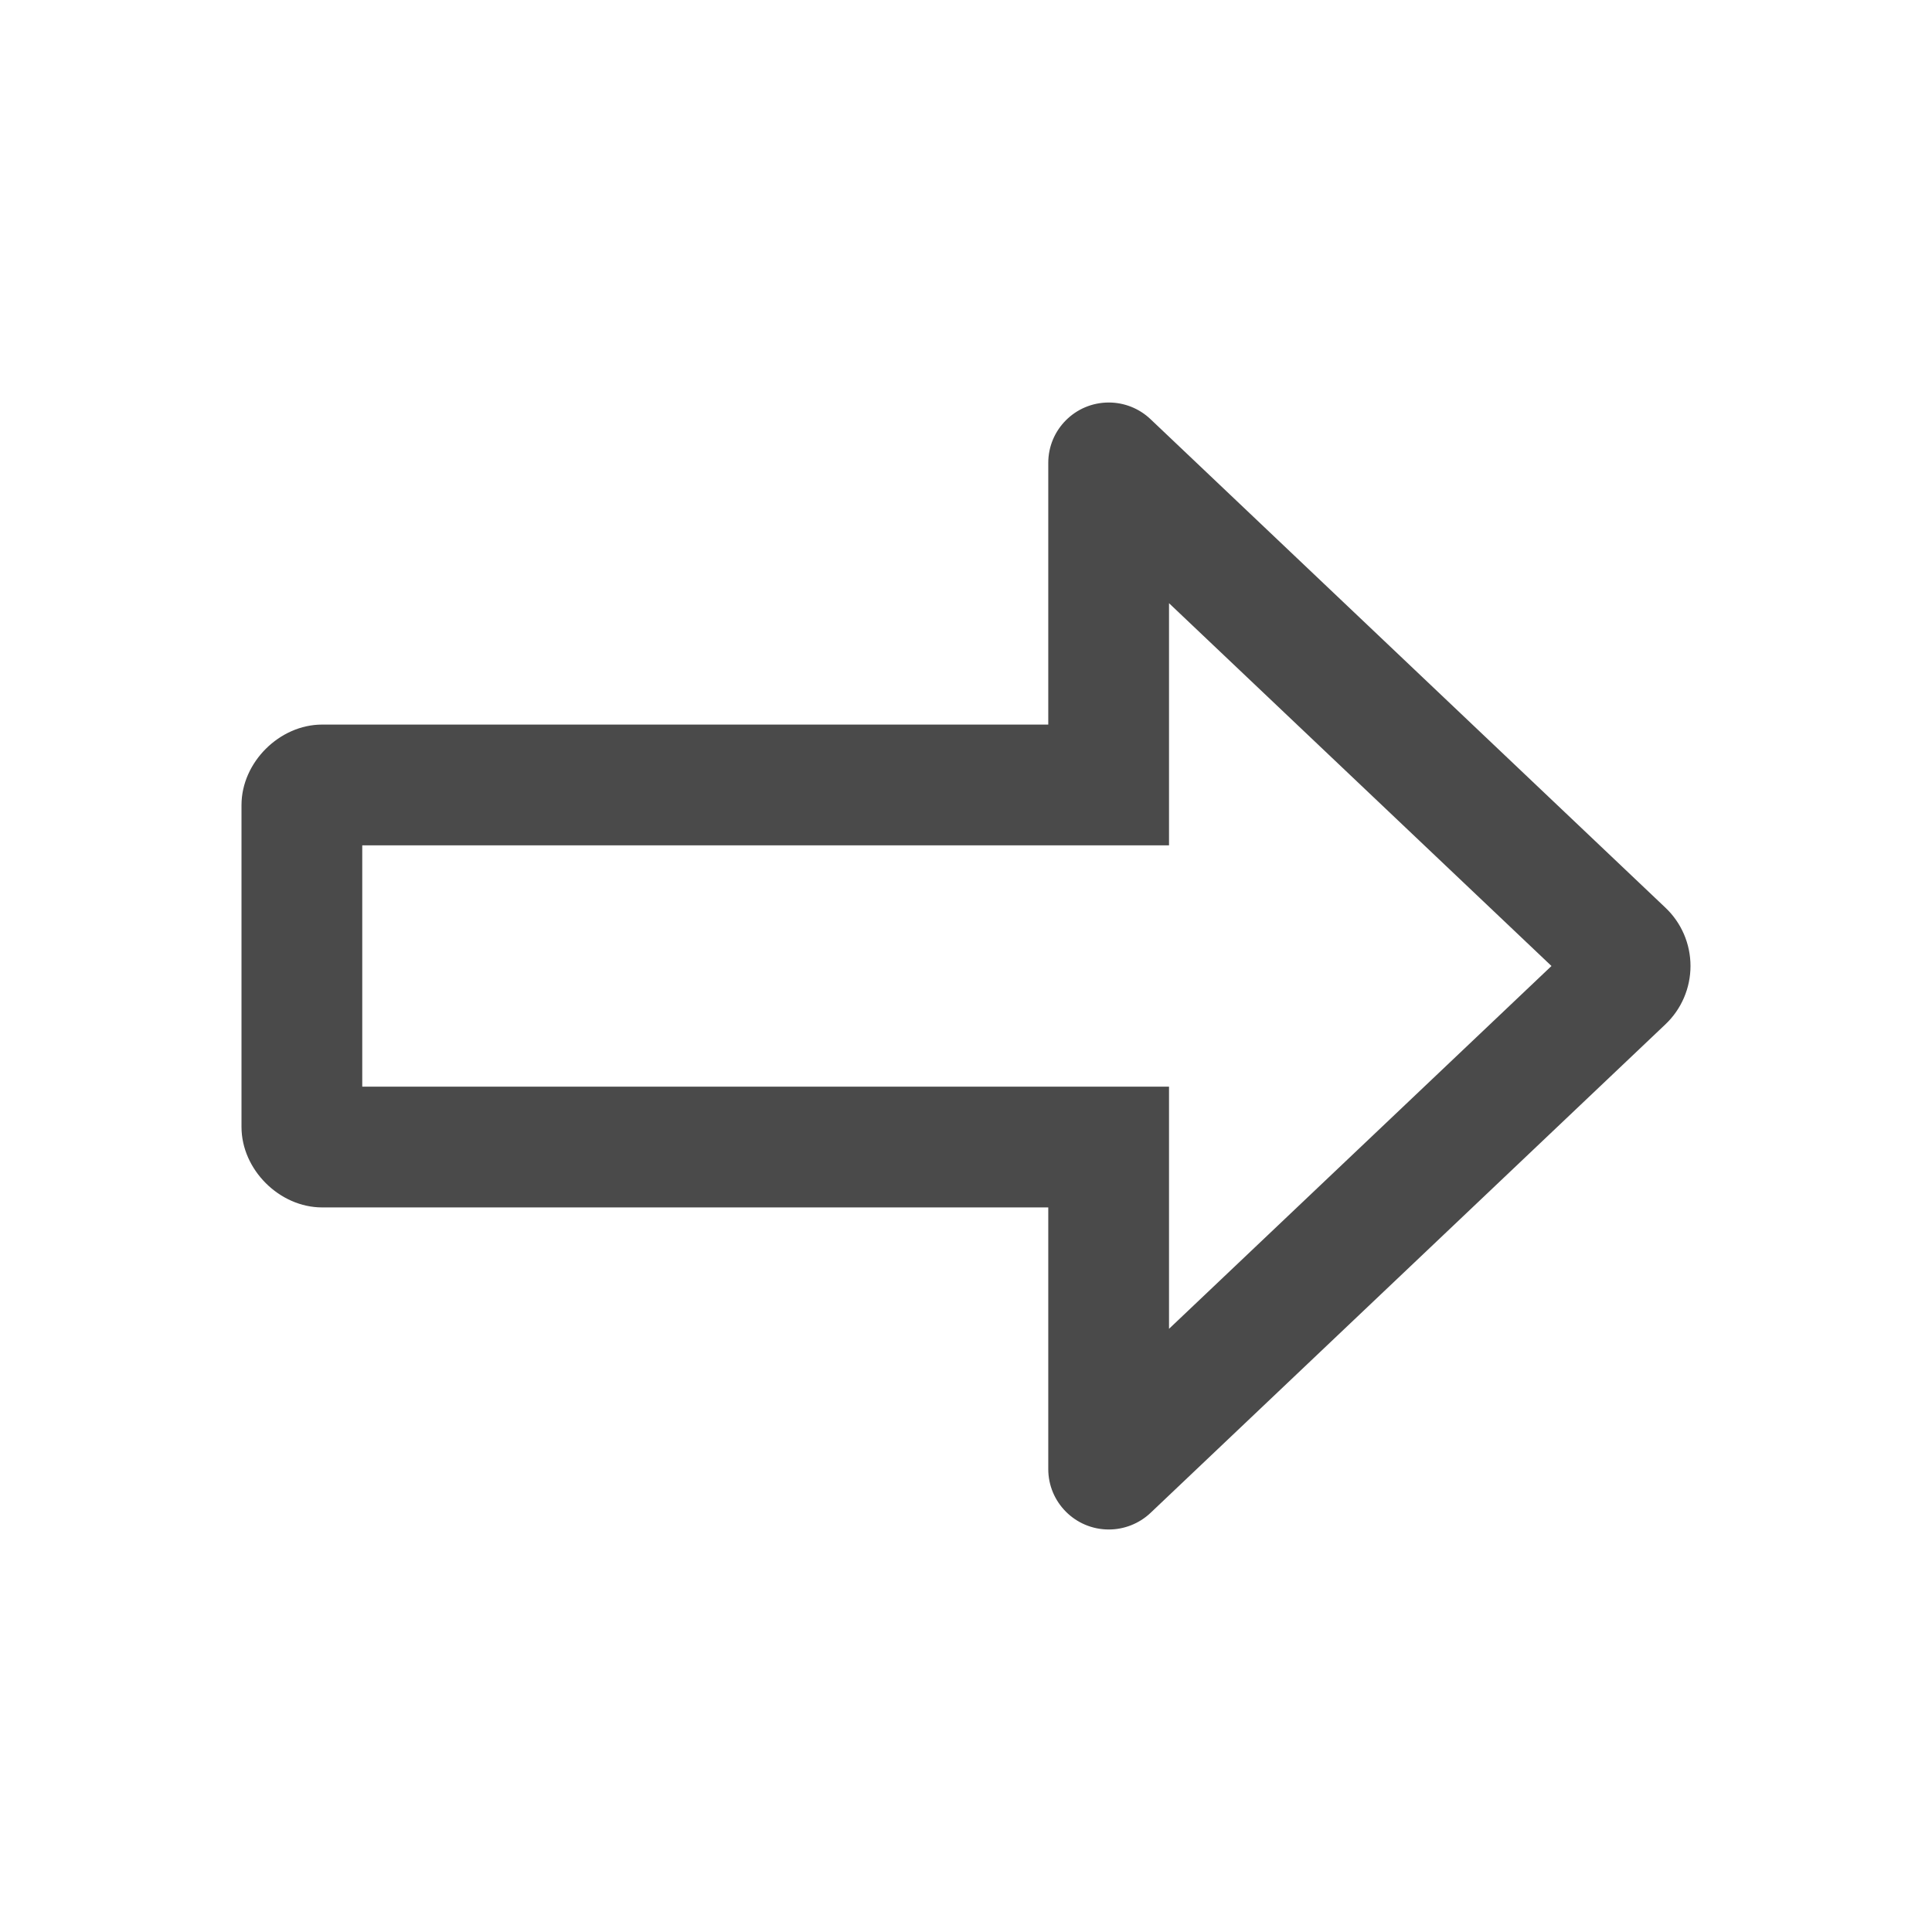 <svg width="40" height="40" viewBox="0 0 122 122" fill="#4A4A4A" xmlns="http://www.w3.org/2000/svg">
<path d="M66.195 76.245V92.771C66.195 94.865 67.898 96.583 70.018 96.583C70.974 96.583 71.924 96.222 72.651 95.536C81.674 86.971 97.788 71.685 105.164 64.686C106.181 63.725 106.75 62.388 106.75 61C106.75 59.607 106.181 58.275 105.164 57.315C97.788 50.315 81.674 35.024 72.651 26.469C71.924 25.778 70.974 25.417 70.018 25.417C67.898 25.417 66.195 27.13 66.195 29.229V45.755H20.343C17.644 45.755 15.25 48.144 15.25 50.839V71.162C15.25 73.856 17.644 76.245 20.343 76.245H66.195ZM73.82 53.38V38.09L97.971 61L73.82 83.911V68.62H22.875V53.38H73.82Z" />
</svg>
